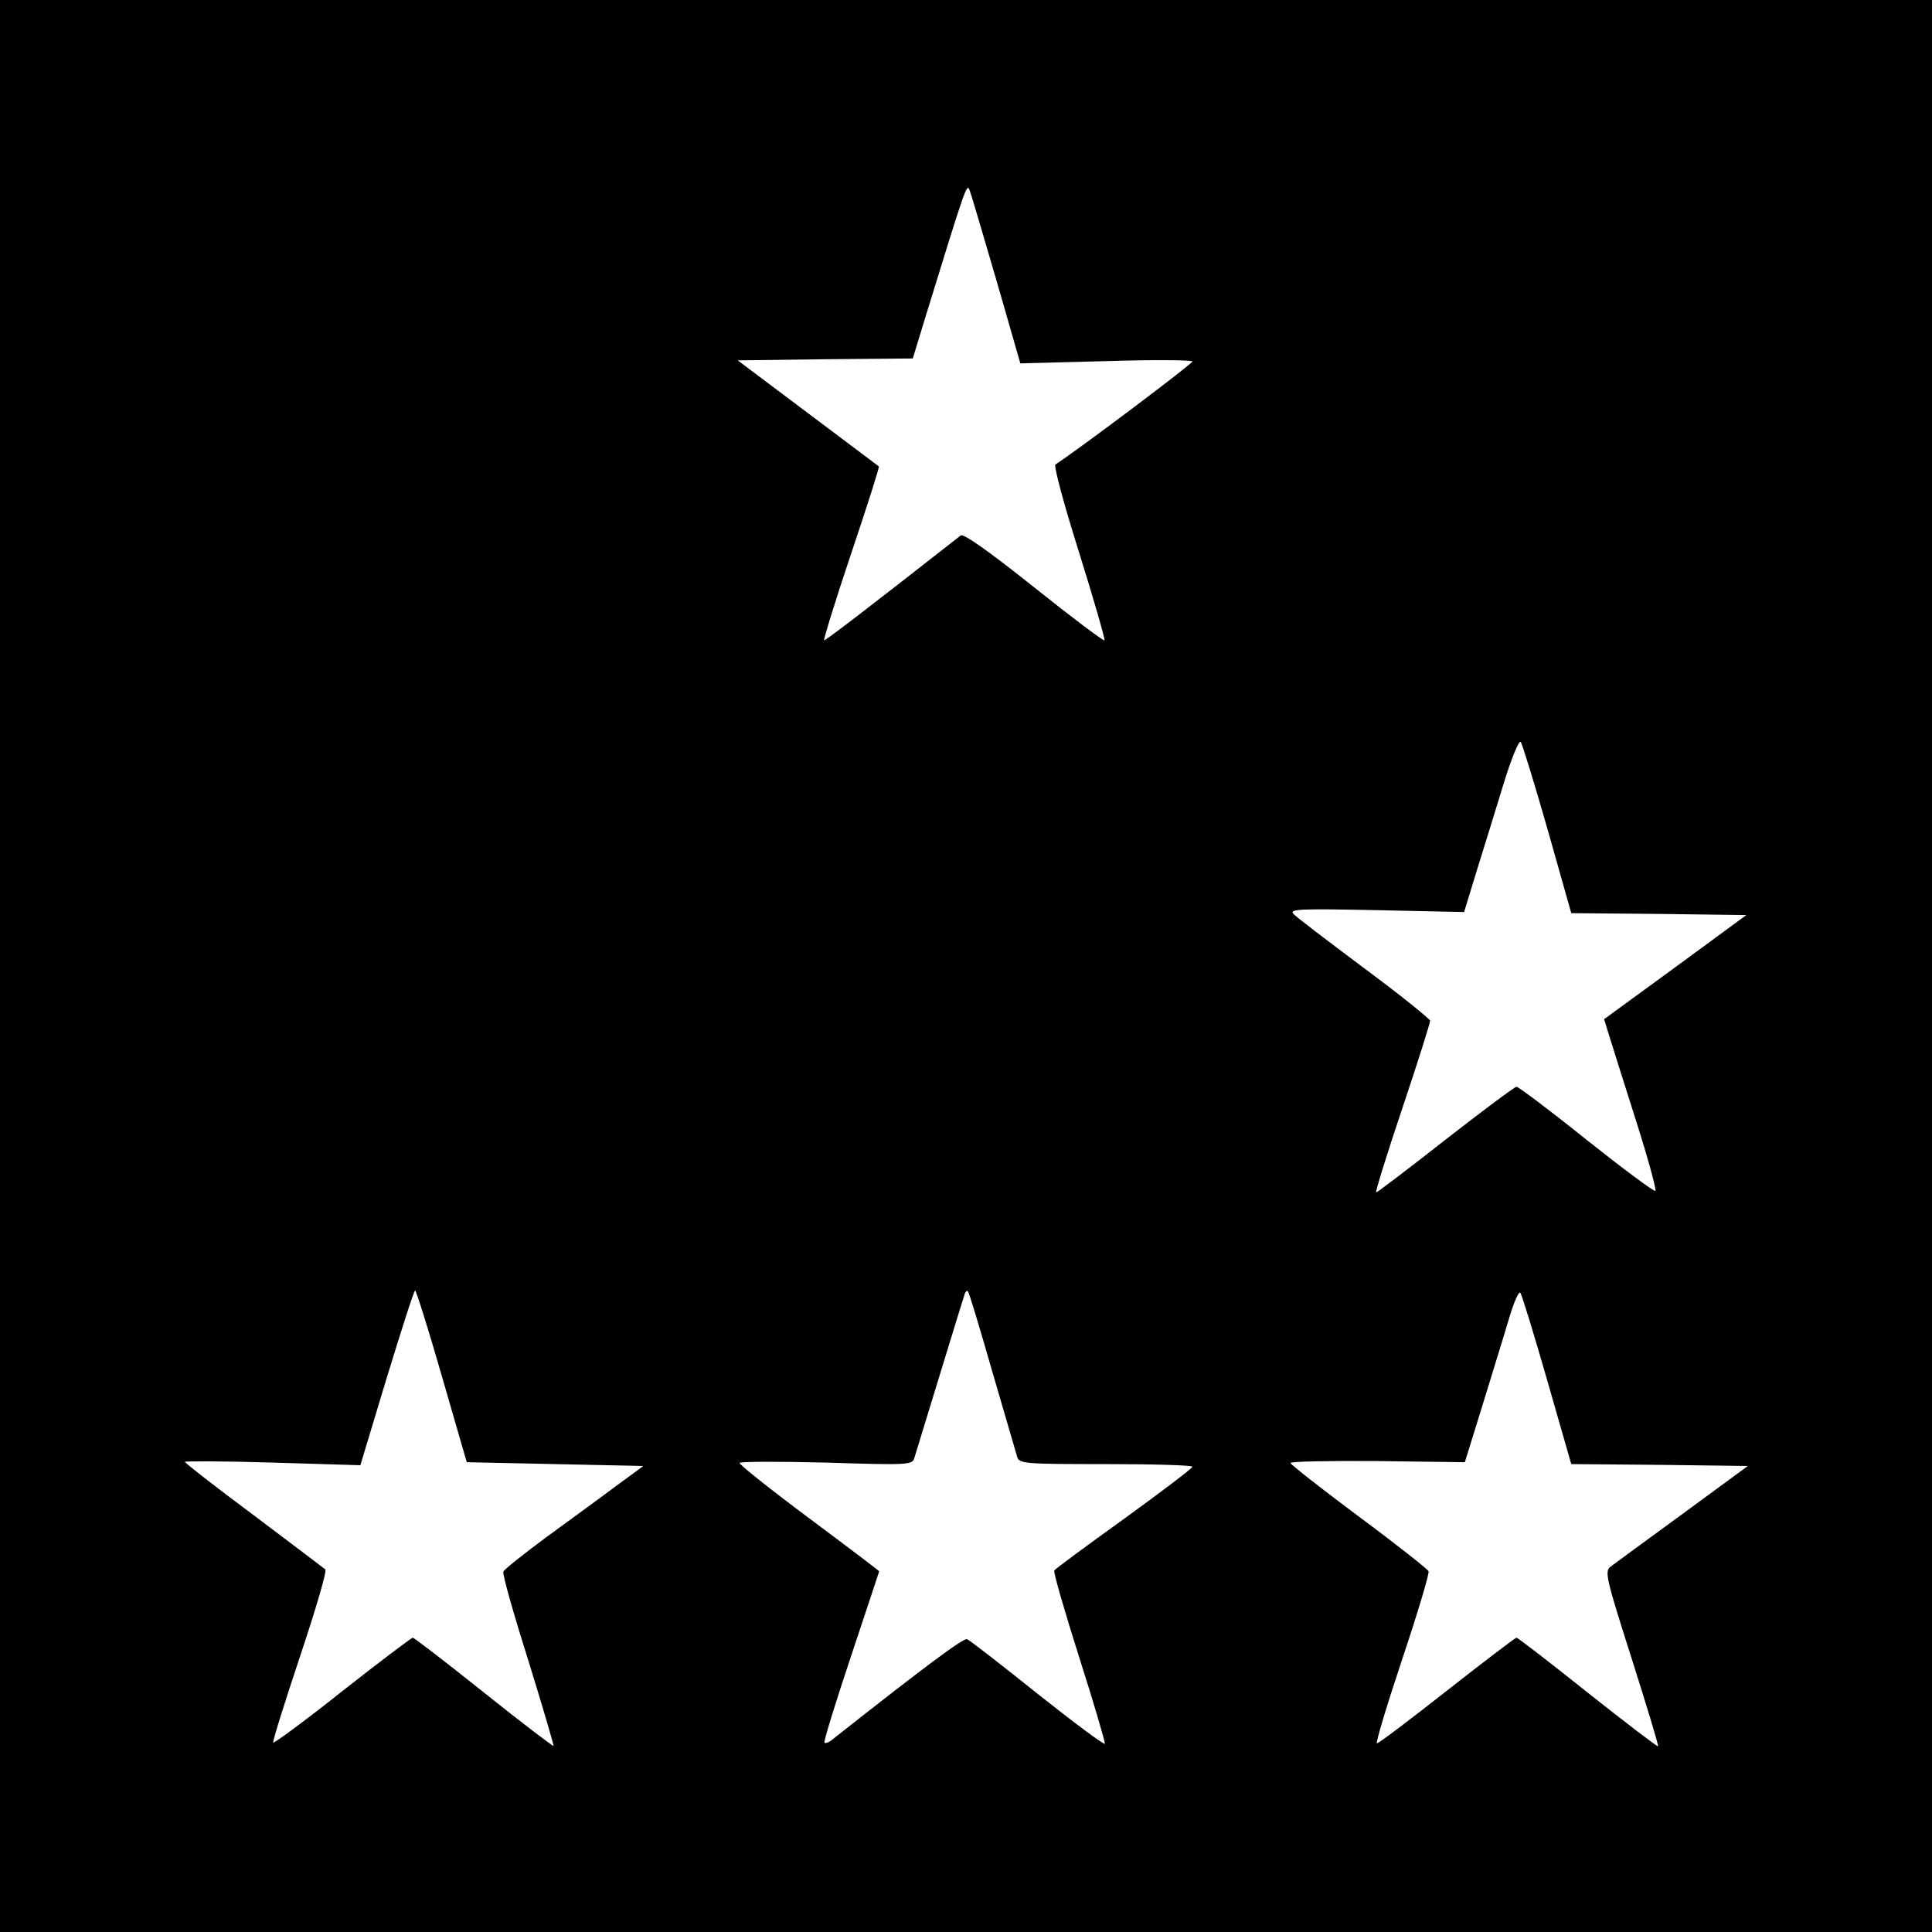 <?xml version="1.0" standalone="no"?>
<!DOCTYPE svg PUBLIC "-//W3C//DTD SVG 20010904//EN"
 "http://www.w3.org/TR/2001/REC-SVG-20010904/DTD/svg10.dtd">
<svg version="1.0" xmlns="http://www.w3.org/2000/svg"
 width="512pt" height="512pt" viewBox="0 0 512 512"
 preserveAspectRatio="xMidYMid meet">
<g transform="translate(0,512) scale(0.1,-0.1)"
fill="#000000" stroke="none">
<path d="M0 2560 l0 -2560 2560 0 2560 0 0 2560 0 2560 -2560 0 -2560 0 0
-2560z m2641 1816 l63 -219 228 6 c125 4 228 3 228 -1 0 -6 -296 -229 -363
-273 -5 -4 23 -107 63 -234 39 -125 69 -229 67 -232 -3 -2 -87 61 -187 141
-118 94 -187 143 -194 137 -246 -193 -360 -280 -362 -278 -2 2 30 106 72 231
42 125 75 228 73 230 -2 2 -87 65 -189 142 l-185 139 232 3 232 2 36 118 c107
347 107 347 115 327 4 -11 36 -119 71 -239z m1460 -1453 l63 -223 232 -2 232
-3 -188 -138 -189 -138 13 -42 c7 -23 39 -124 71 -225 32 -100 55 -185 52
-188 -3 -3 -85 58 -182 135 -97 78 -181 141 -186 141 -5 0 -89 -63 -188 -140
-98 -77 -181 -140 -184 -140 -3 0 28 100 69 222 41 122 74 227 74 233 -1 5
-80 69 -176 140 -96 72 -181 136 -187 144 -10 12 22 13 220 9 l233 -5 34 111
c19 61 51 164 71 230 20 65 40 114 45 110 4 -5 36 -109 71 -231z m-2930 -1450
l66 -228 234 -5 234 -5 -75 -55 c-41 -31 -124 -91 -184 -135 -59 -44 -110 -84
-112 -90 -3 -6 27 -112 66 -235 38 -123 68 -225 67 -227 -2 -1 -85 62 -185
142 -100 80 -185 145 -188 145 -3 0 -87 -63 -186 -141 -98 -78 -181 -139 -184
-137 -2 3 30 105 71 228 41 123 72 227 67 231 -4 3 -89 68 -189 143 -101 75
-183 139 -183 142 0 2 105 2 233 -2 l232 -7 70 232 c39 127 72 231 75 231 3 0
35 -102 71 -227z m1459 11 c34 -115 63 -217 66 -226 5 -17 25 -18 235 -18 126
0 229 -3 229 -7 -1 -5 -82 -66 -181 -138 -99 -71 -183 -133 -185 -137 -3 -4
27 -107 66 -230 39 -122 69 -225 68 -229 -2 -4 -82 56 -178 132 -96 77 -180
142 -187 145 -9 4 -104 -66 -361 -269 -7 -5 -15 -8 -17 -5 -3 2 29 105 70 228
41 124 75 225 75 226 0 1 -83 64 -185 140 -102 76 -185 142 -185 147 0 4 103
4 229 1 219 -7 229 -6 234 12 11 35 128 419 133 433 2 8 7 12 9 9 3 -2 32 -99
65 -214z m1470 -21 l64 -223 234 -2 234 -3 -173 -127 c-96 -70 -182 -133 -191
-140 -16 -12 -12 -30 56 -243 40 -126 72 -231 70 -233 -1 -2 -85 62 -186 142
-100 80 -186 146 -189 146 -3 0 -86 -63 -184 -140 -98 -77 -181 -140 -186
-140 -4 0 26 100 67 223 41 122 72 227 70 233 -2 5 -85 71 -185 145 -99 74
-180 137 -181 142 0 4 104 6 231 5 l231 -3 48 155 c26 85 58 188 70 229 12 40
25 70 29 65 4 -5 36 -109 71 -231z"/>
</g>
</svg>

